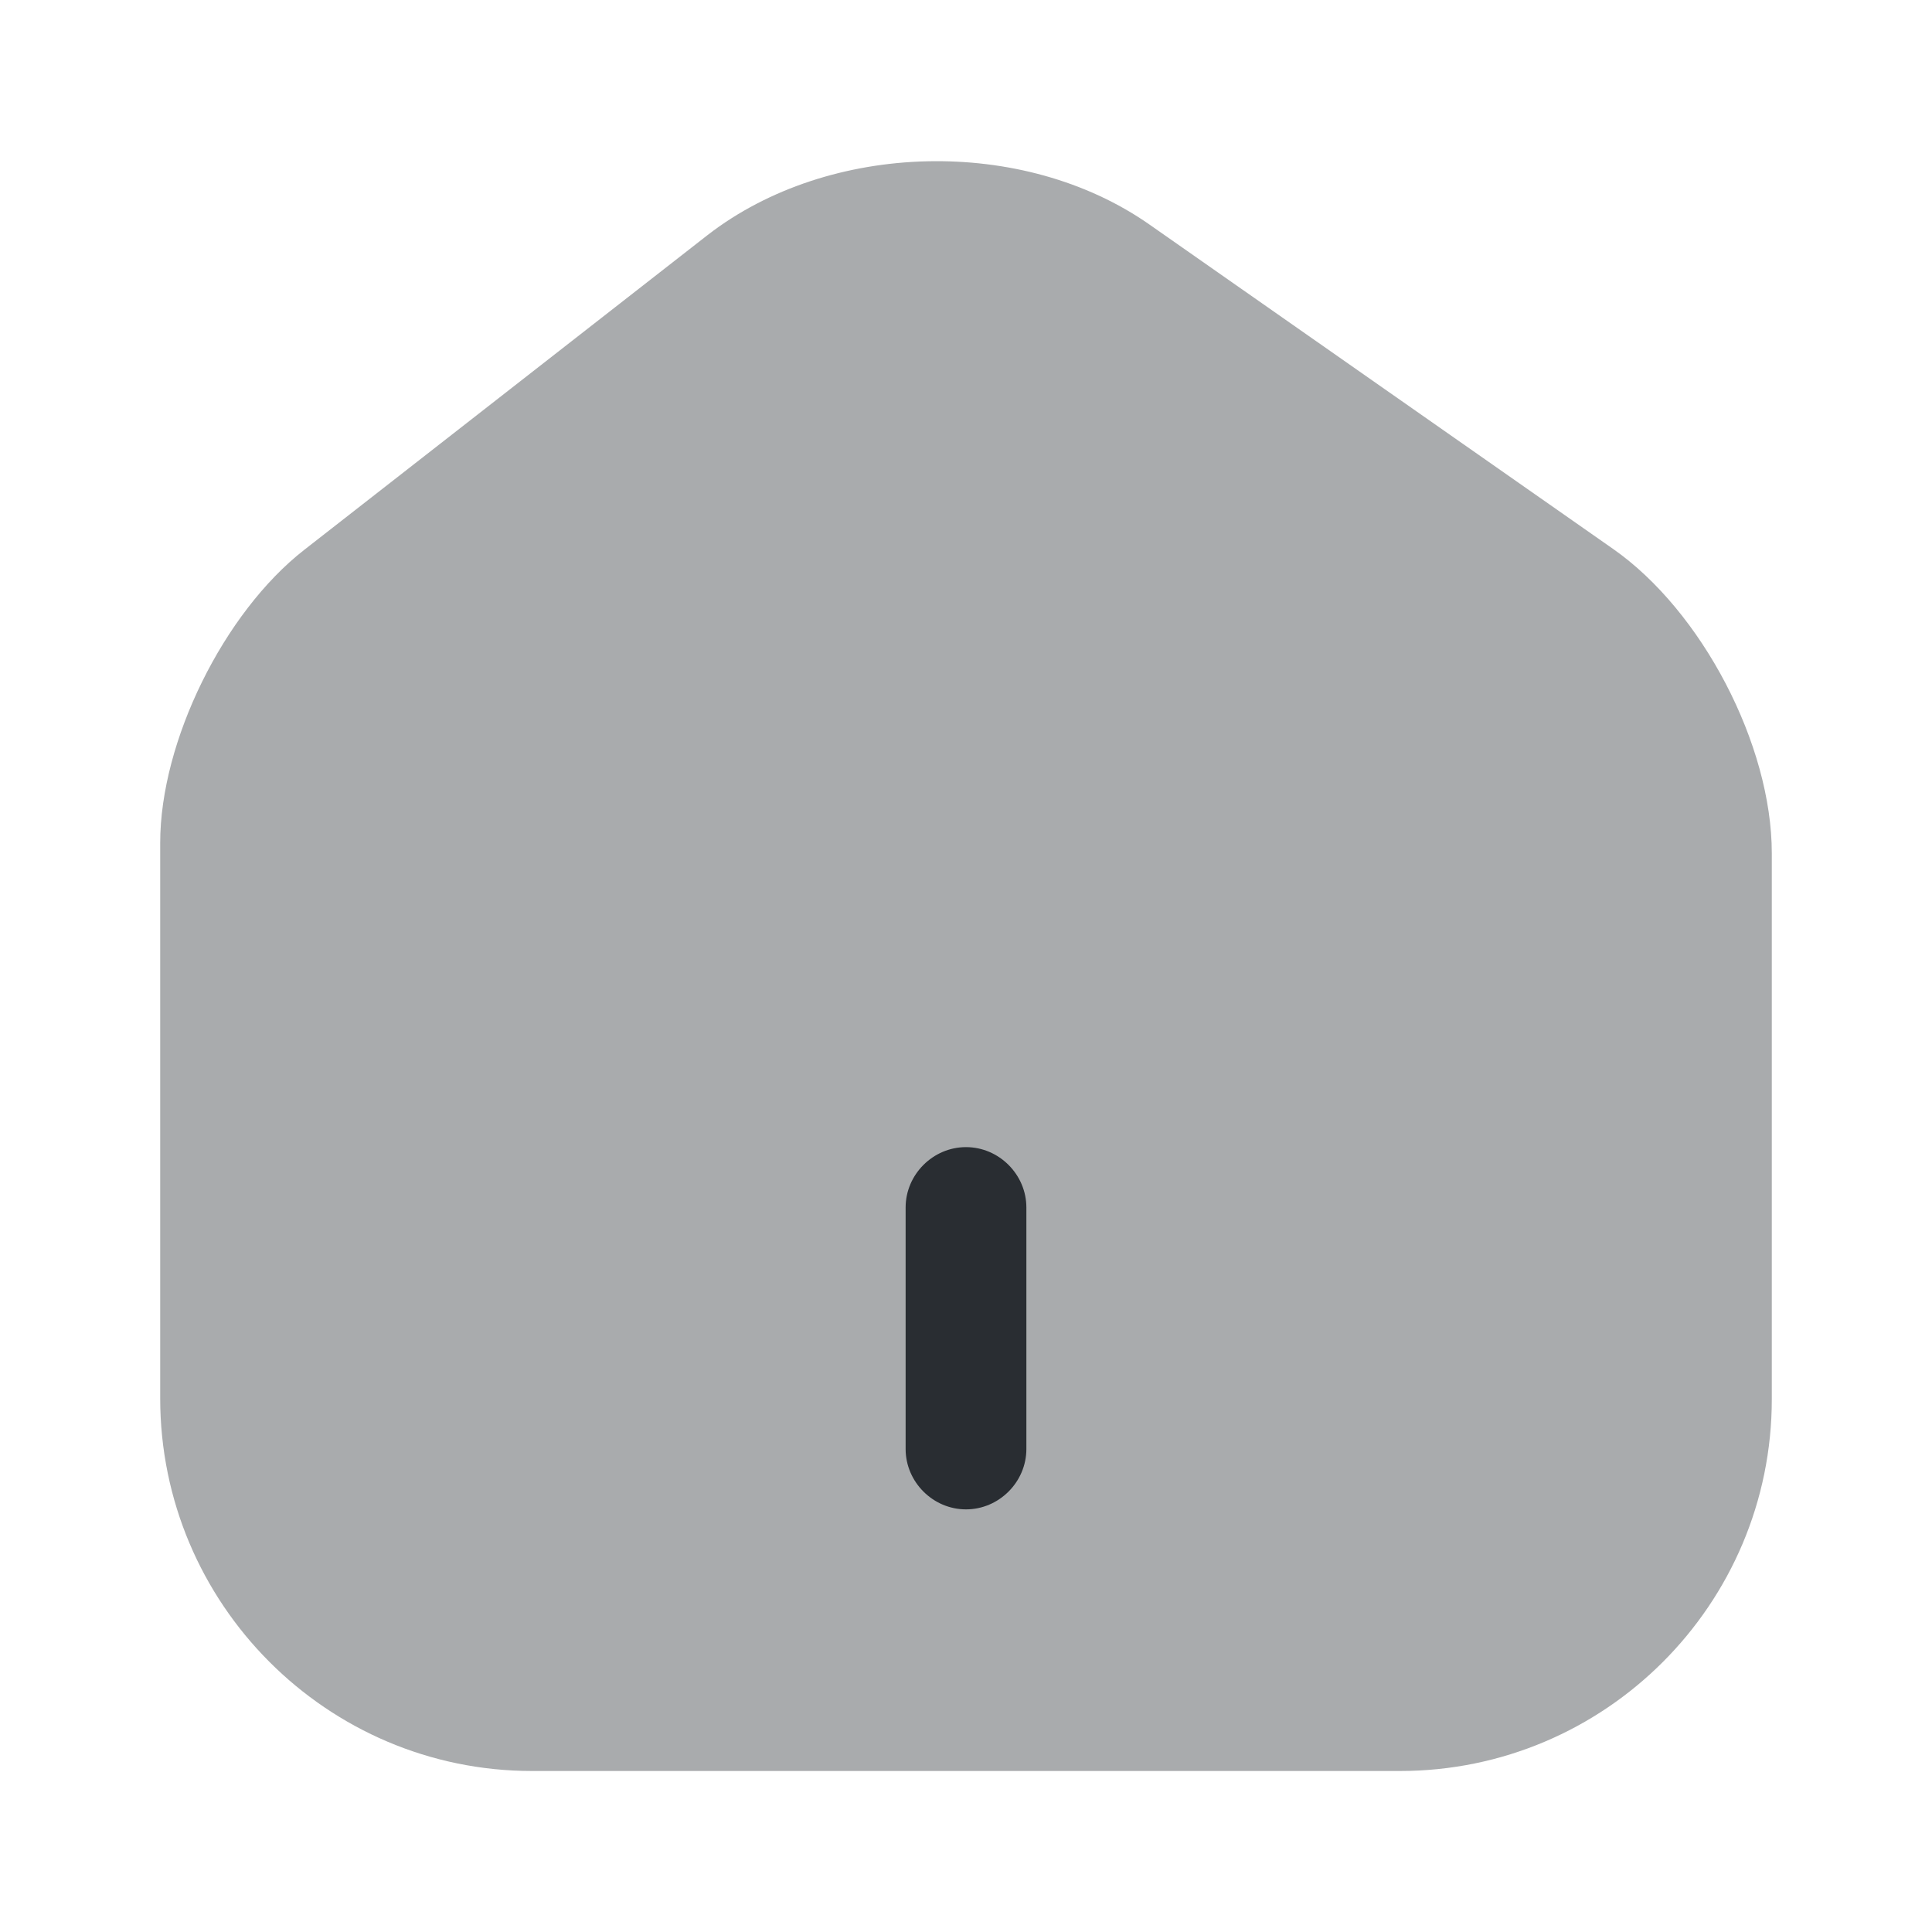 <svg xmlns="http://www.w3.org/2000/svg" width="24" height="24" viewBox="0 0 24 24">
  <defs/>
  <path fill="#292D32" opacity="0.4" d="M20.04,6.82 L14.28,2.79 C12.71,1.69 10.3,1.75 8.79,2.92 L3.78,6.83 C2.78,7.61 1.99,9.21 1.99,10.47 L1.99,17.37 C1.99,19.92 4.06,22 6.61,22 L17.39,22 C19.94,22 22.01,19.93 22.01,17.38 L22.01,10.6 C22.01,9.25 21.14,7.59 20.04,6.82 Z"/>
  <path fill="#292D32" d="M12,18.75 C11.59,18.75 11.25,18.41 11.25,18 L11.25,15 C11.25,14.59 11.59,14.25 12,14.25 C12.41,14.25 12.75,14.59 12.75,15 L12.75,18 C12.75,18.41 12.41,18.75 12,18.75 Z"/>
</svg>


